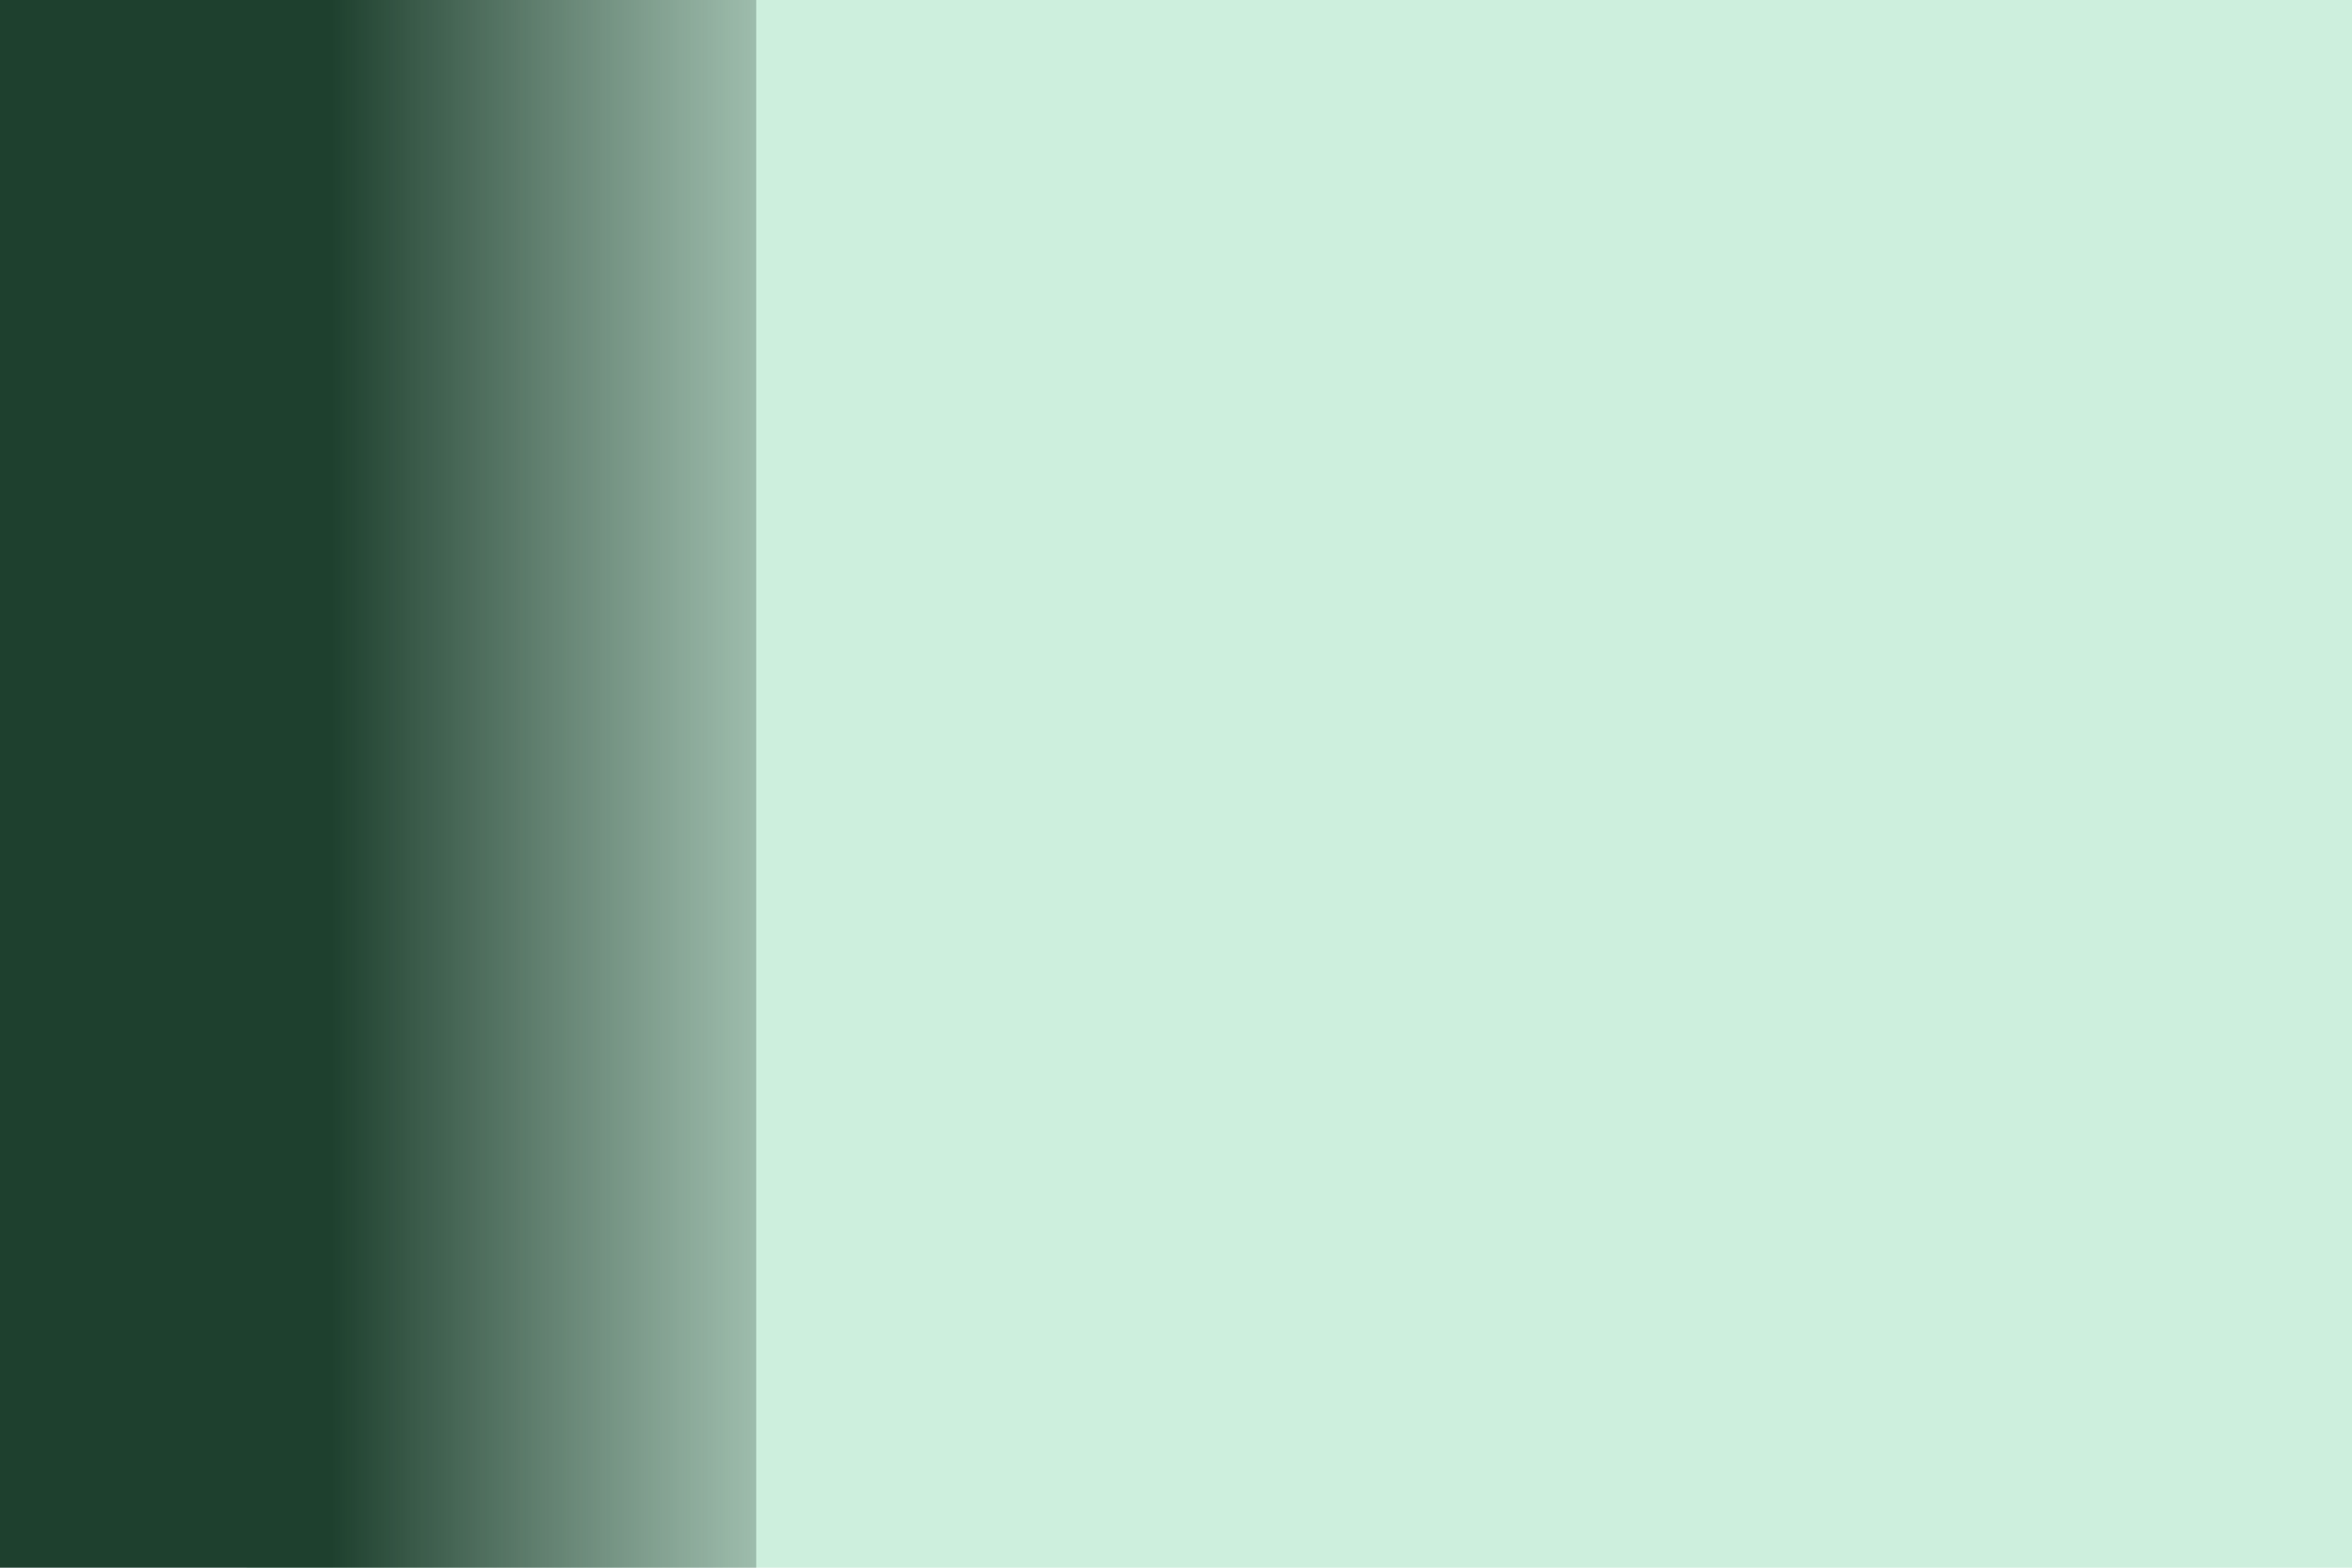 <svg width="1440" height="960" viewBox="0 0 1440 960" fill="none" xmlns="http://www.w3.org/2000/svg">
<rect x="151" width="1289" height="960" fill="#05B055" fill-opacity="0.2"/>
<path d="M0 960L0 0L463 0L463 960L0 960Z" fill="url(#paint0_linear_8_117)"/>
<defs>
<linearGradient id="paint0_linear_8_117" x1="116" y1="533.5" x2="579" y2="533.5" gradientUnits="userSpaceOnUse">
<stop offset="0.188" stop-color="#1E402E"/>
<stop offset="1" stop-color="#3E5147" stop-opacity="0"/>
</linearGradient>
</defs>
</svg>

